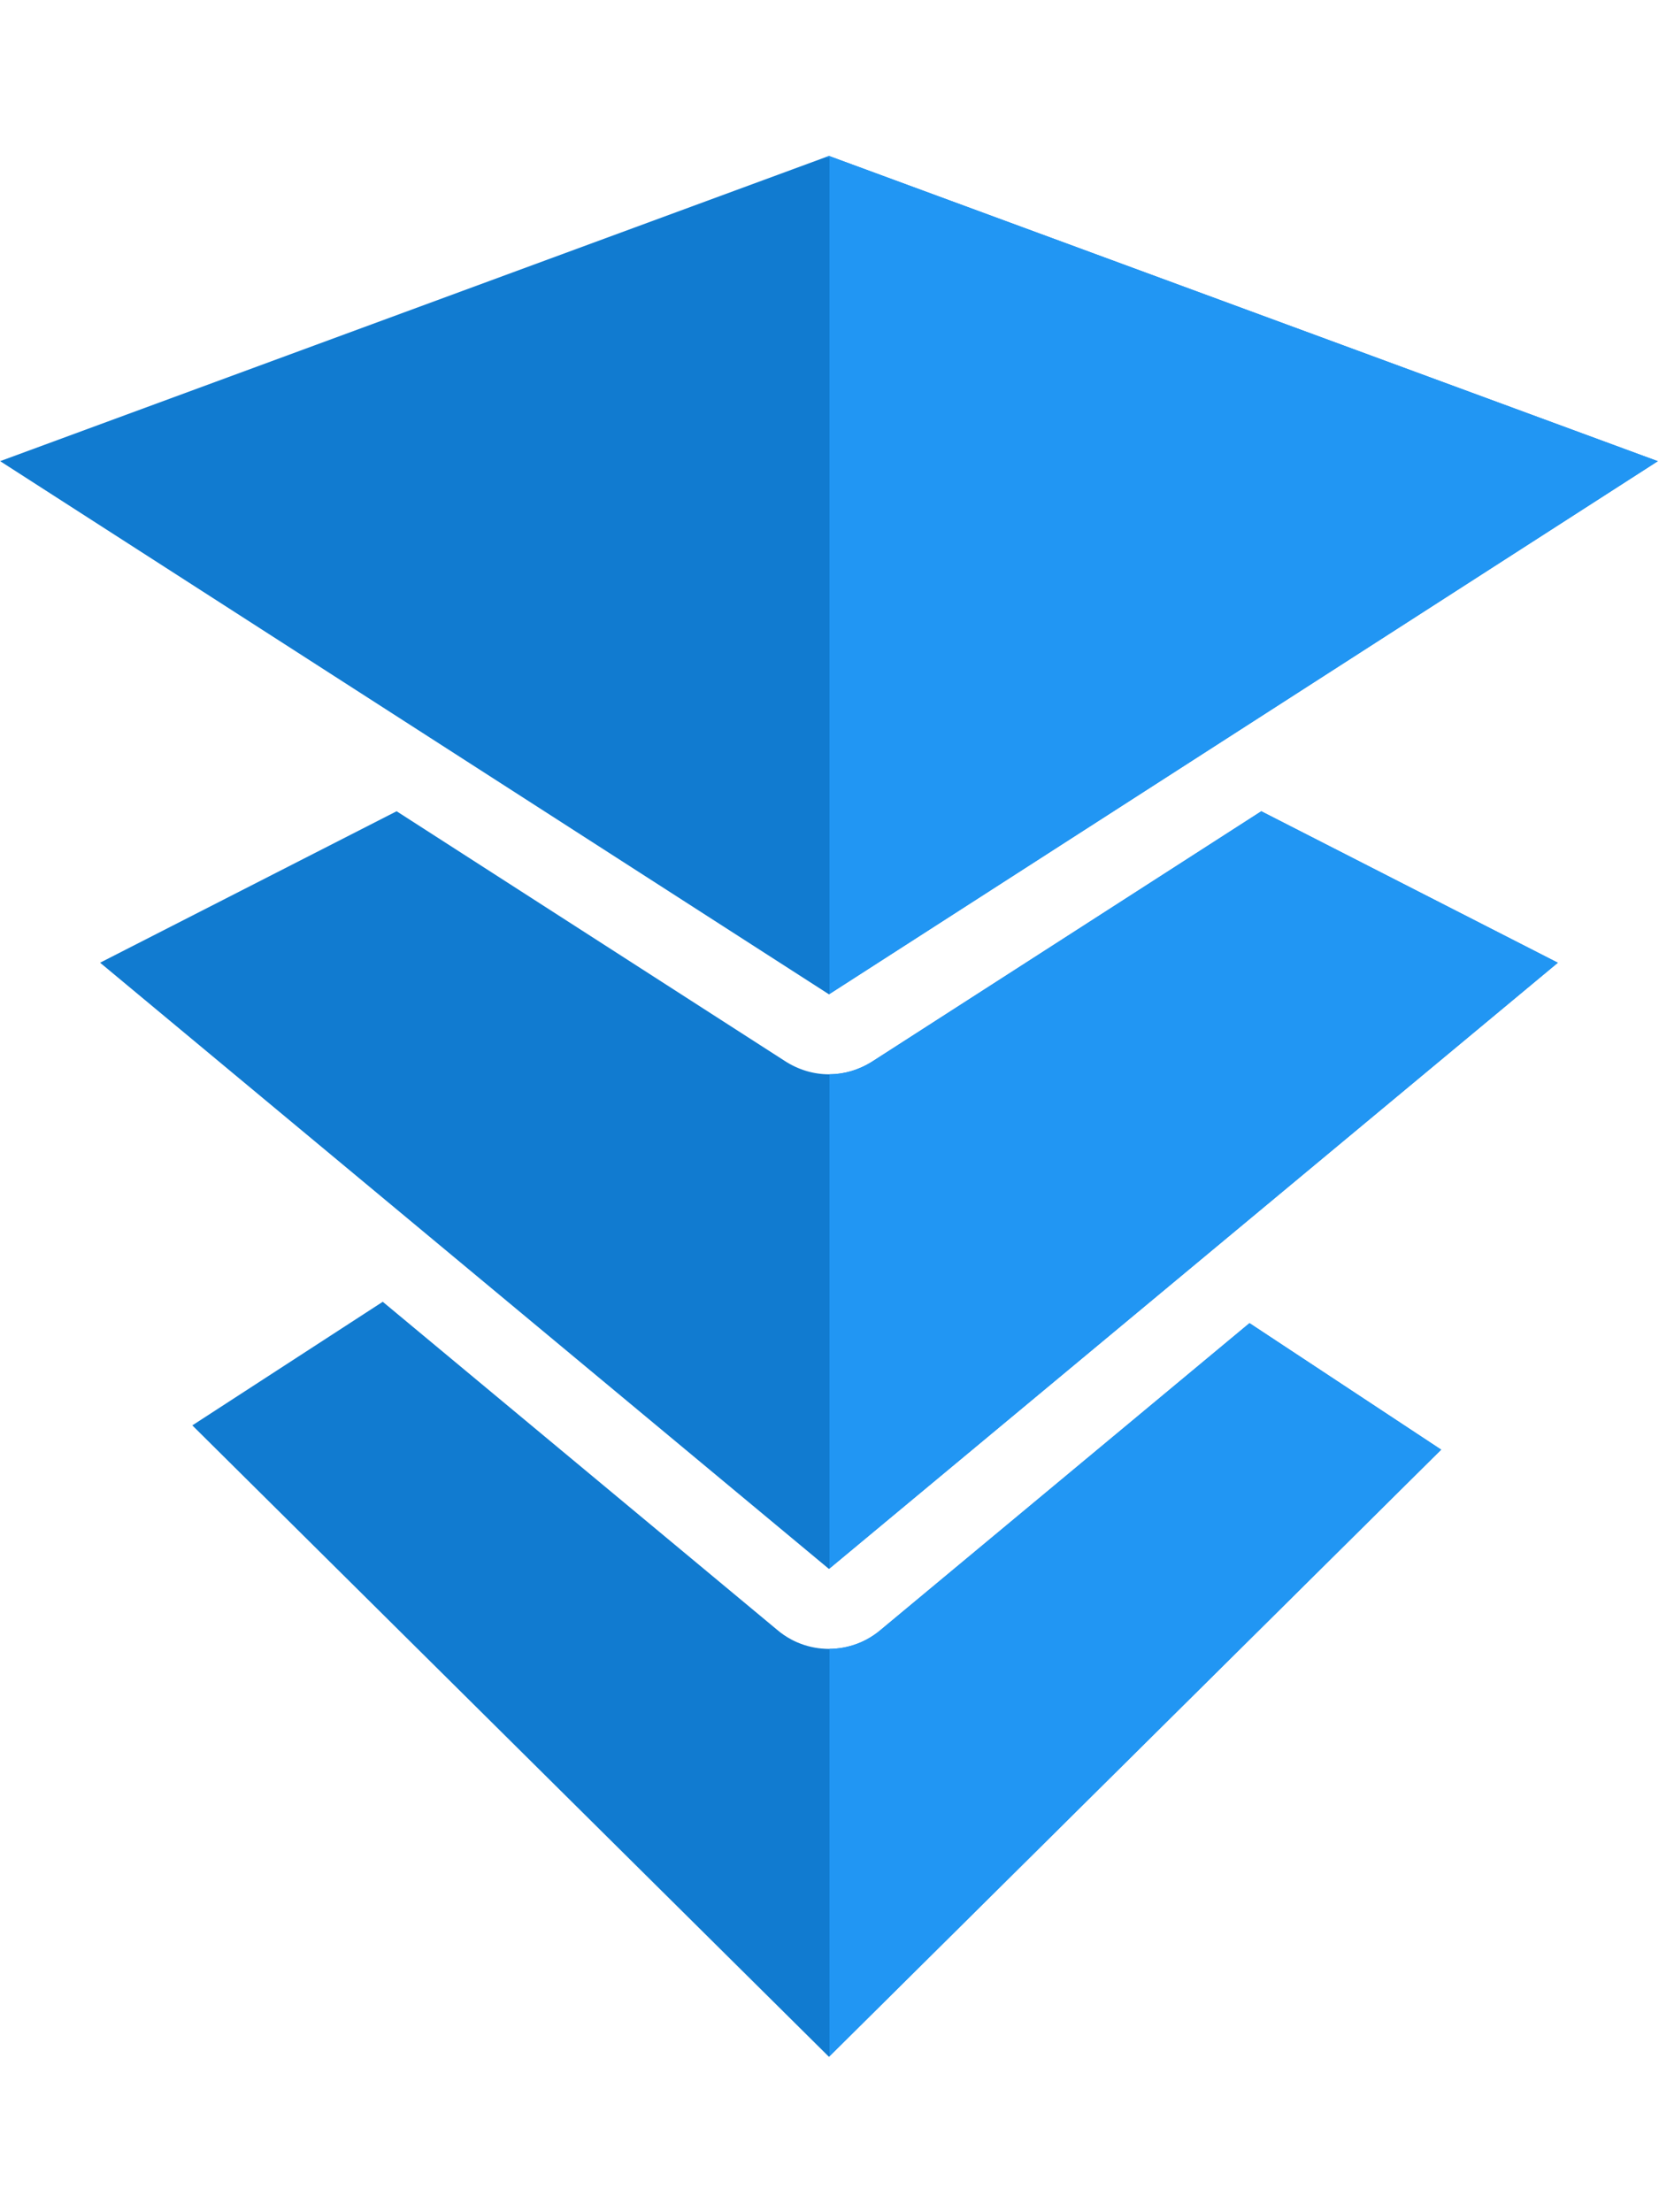 <svg data-v-b058bd0c="" xmlns:xlink="http://www.w3.org/1999/xlink" xmlns="http://www.w3.org/2000/svg" version="1.1" viewBox="0 0 314 361" height="40" width="30" alt="Fluidd">
  <g xmlns="http://www.w3.org/2000/svg" transform="translate(-162, -110)">
    <path d="M234.444,327.531 L309.066,389.594 C309.906,390.313 310.81,390.928 311.759,391.436 L311.759,391.436 L311.771,391.442 L312.055,391.589 L312.163,391.643 L312.356,391.737 L312.534,391.821 L312.668,391.883 L312.902,391.987 L312.974,392.017 C314.656,392.733 316.433,393.128 318.217,393.206 L318.217,393.206 L318.278,393.209 L318.562,393.218 L318.674,393.22 L318.904,393.221 L319.104,393.22 L319.231,393.218 L319.529,393.208 L319.571,393.207 C321.359,393.128 323.142,392.733 324.829,392.013 L324.829,392.013 L324.877,391.993 L325.143,391.875 L325.244,391.829 L325.438,391.737 L325.643,391.638 L325.731,391.593 L326.012,391.447 L326.042,391.432 C326.989,390.925 327.891,390.311 328.729,389.593 L328.729,389.593 L398.493,331.574 L434.768,355.517 L318.896,470.422 L198.4,350.923 L234.444,327.531 Z M237.067,234.697 L310.465,281.908 C313.075,283.623 315.986,284.481 318.897,284.482 C321.805,284.482 324.713,283.626 327.325,281.912 L327.325,281.912 L400.727,234.702 L456.849,263.367 L318.897,378.093 L180.945,263.359 L237.067,234.697 Z M318.897,110.68 L475.771,168.448 L318.897,269.344 L162.024,168.44 L318.897,110.68 Z" id="Combined-Shape" class="color-primary-offset" style="fill: rgb(17, 123, 208);"></path>
    <path d="M318.897,110.68 L475.771,168.448 L319,269.278 L319,111 L318.028,111 L318.897,110.68 Z" id="Combined-Shape" class="color-primary" style="fill: rgb(33, 150, 243);"></path>
    <path d="M400.727,234.702 L456.849,263.367 L319,378.007 L319,284.482 C321.735,284.463 324.467,283.686 326.95,282.151 L327.325,281.912 L400.727,234.702 Z" id="Combined-Shape" class="color-primary" style="fill: rgb(33, 150, 243);"></path>
    <path d="M398.493,331.574 L434.768,355.517 L319,470.319 L319,393.22 L319.104,393.22 L319.231,393.218 L319.529,393.208 L319.571,393.207 C321.359,393.128 323.142,392.733 324.829,392.013 L324.829,392.013 L324.877,391.993 L325.143,391.875 L325.244,391.829 L325.438,391.737 L325.643,391.638 L325.731,391.593 L326.012,391.447 L326.042,391.432 C326.989,390.925 327.891,390.311 328.729,389.593 L328.729,389.593 L398.493,331.574 Z" id="Combined-Shape" class="color-primary" style="fill: rgb(33, 150, 243);"></path>
  </g>
</svg>